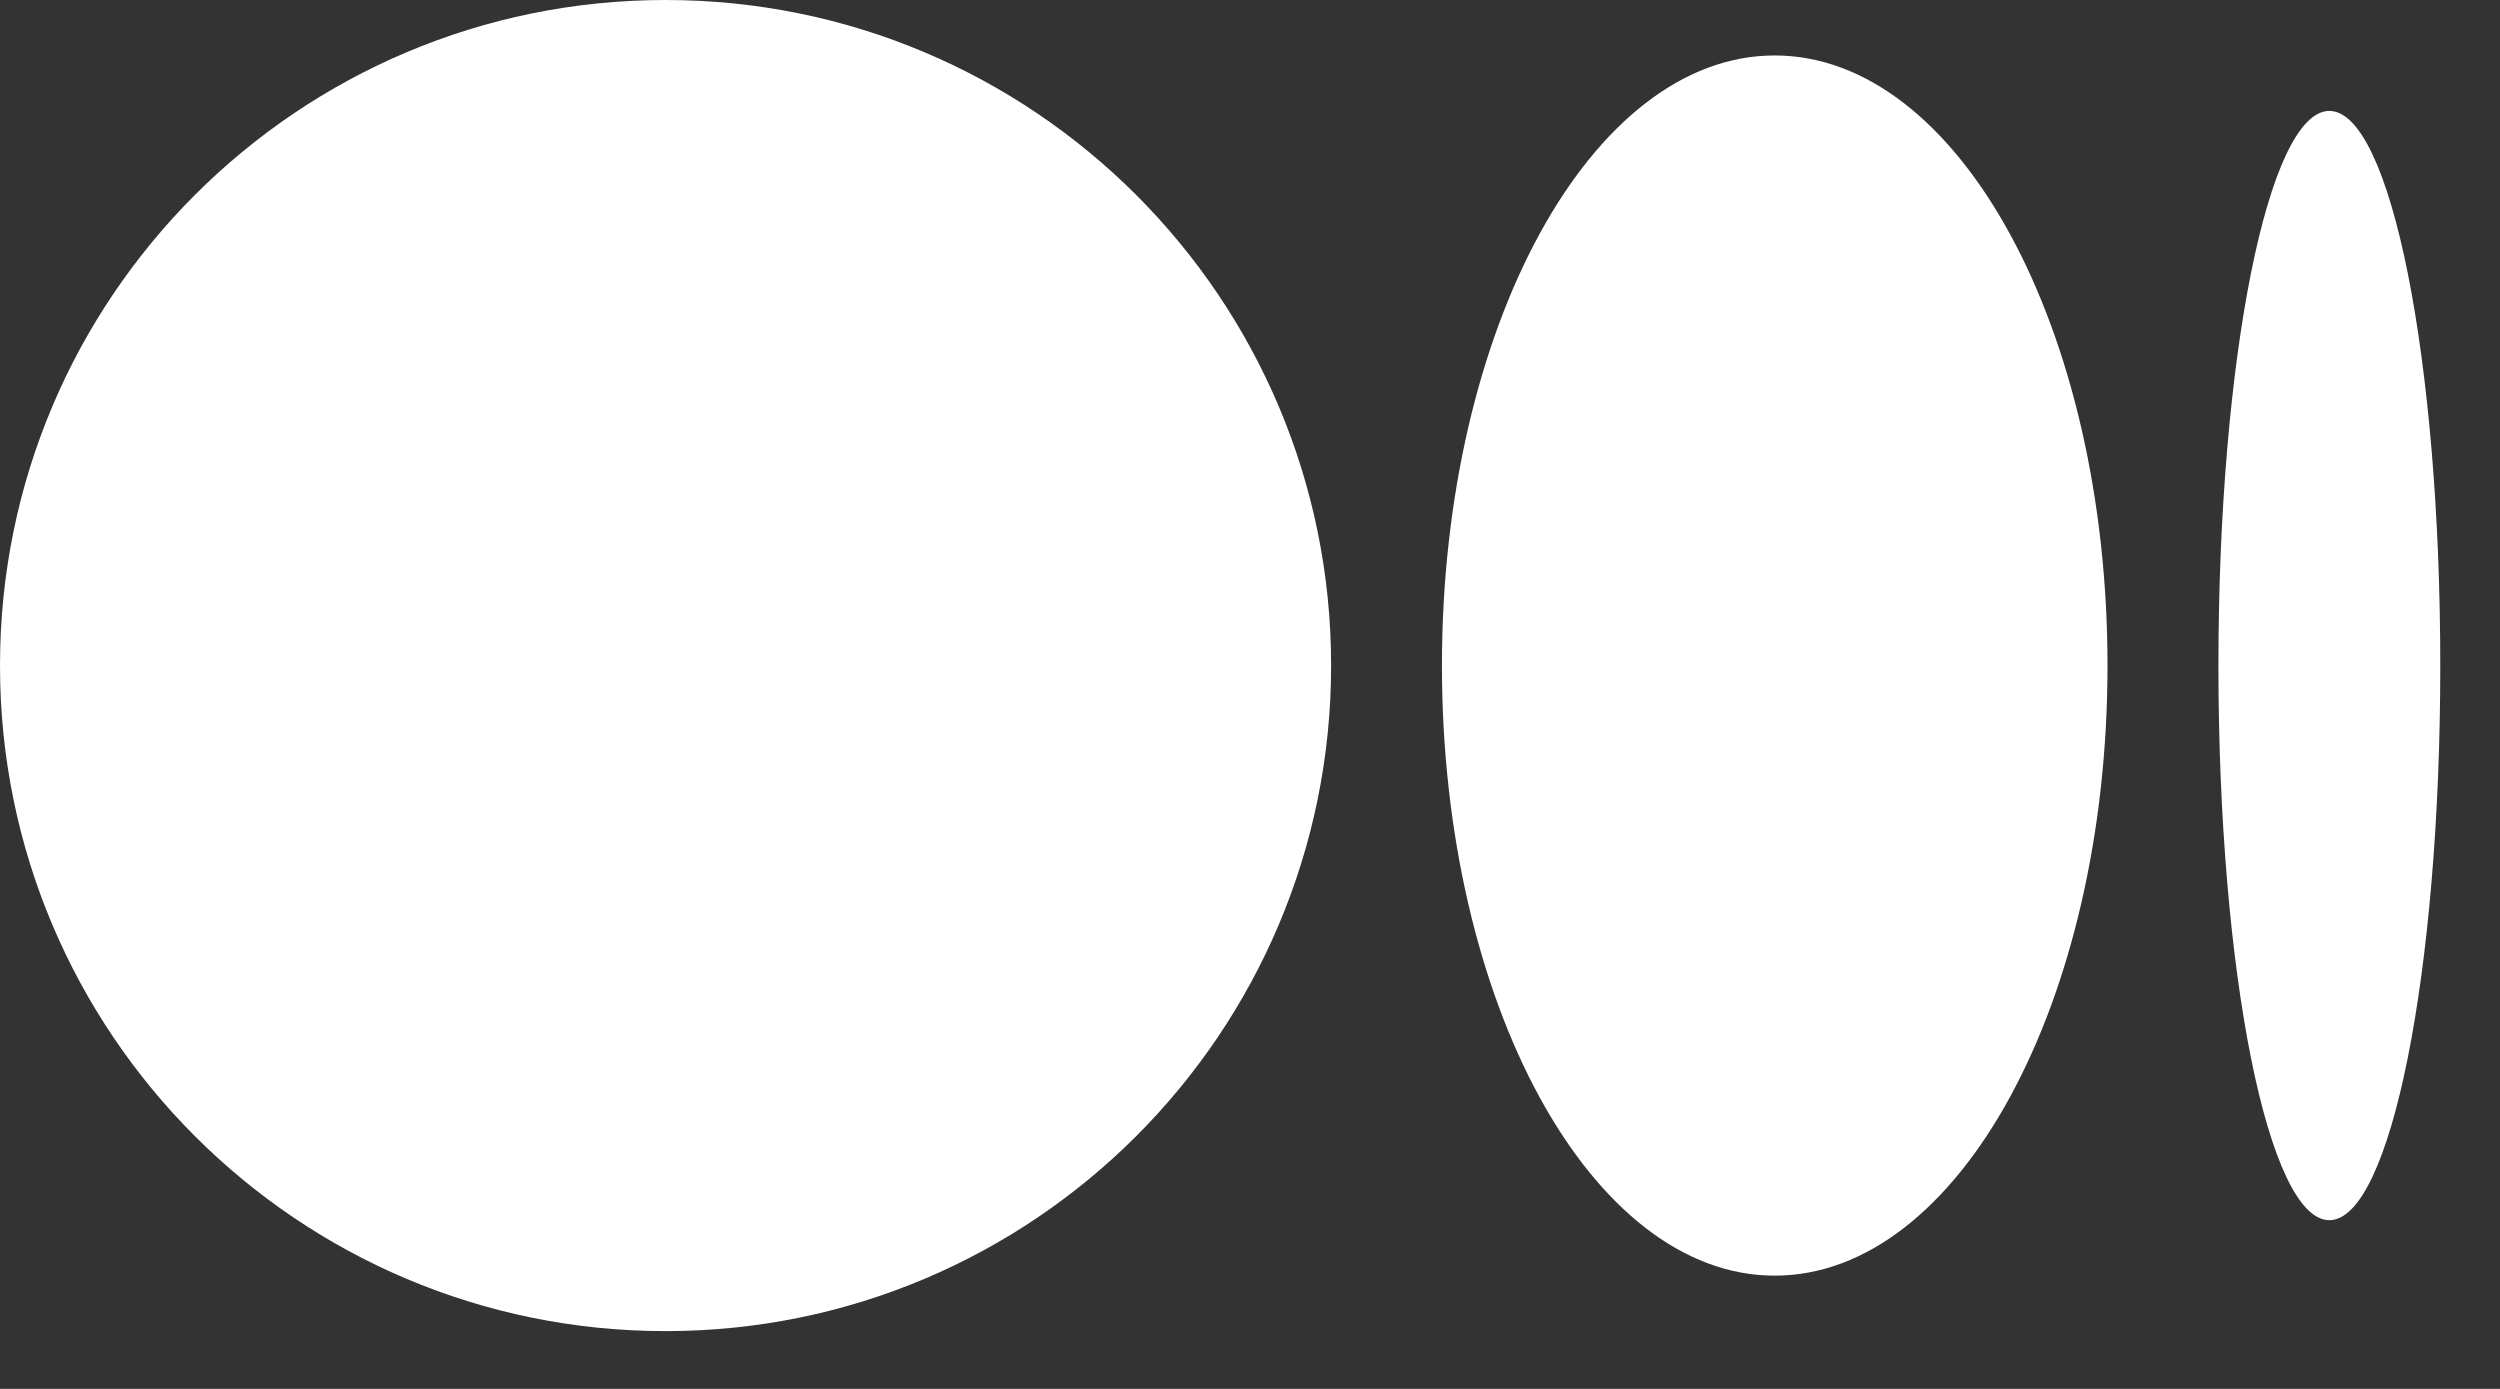<svg width="27" height="15" viewBox="0 0 27 15" fill="none" xmlns="http://www.w3.org/2000/svg">
<rect x="0" y="0" width="27" height="15" fill="#333333" stroke="none"/>
<path fill-rule="evenodd" clip-rule="evenodd" d="M7.188 14.376C11.158 14.376 14.376 11.158 14.376 7.188C14.376 3.218 11.158 0 7.188 0C3.218 0 0 3.218 0 7.188C0 11.158 3.218 14.376 7.188 14.376ZM19.167 13.777C21.152 13.777 22.761 10.827 22.761 7.188C22.761 3.549 21.152 0.599 19.167 0.599C17.183 0.599 15.573 3.549 15.573 7.188C15.573 10.827 17.183 13.777 19.167 13.777ZM26.355 7.188C26.355 10.496 25.819 13.178 25.157 13.178C24.496 13.178 23.959 10.496 23.959 7.188C23.959 3.88 24.496 1.198 25.157 1.198C25.819 1.198 26.355 3.88 26.355 7.188Z" fill="white"/>
</svg>
